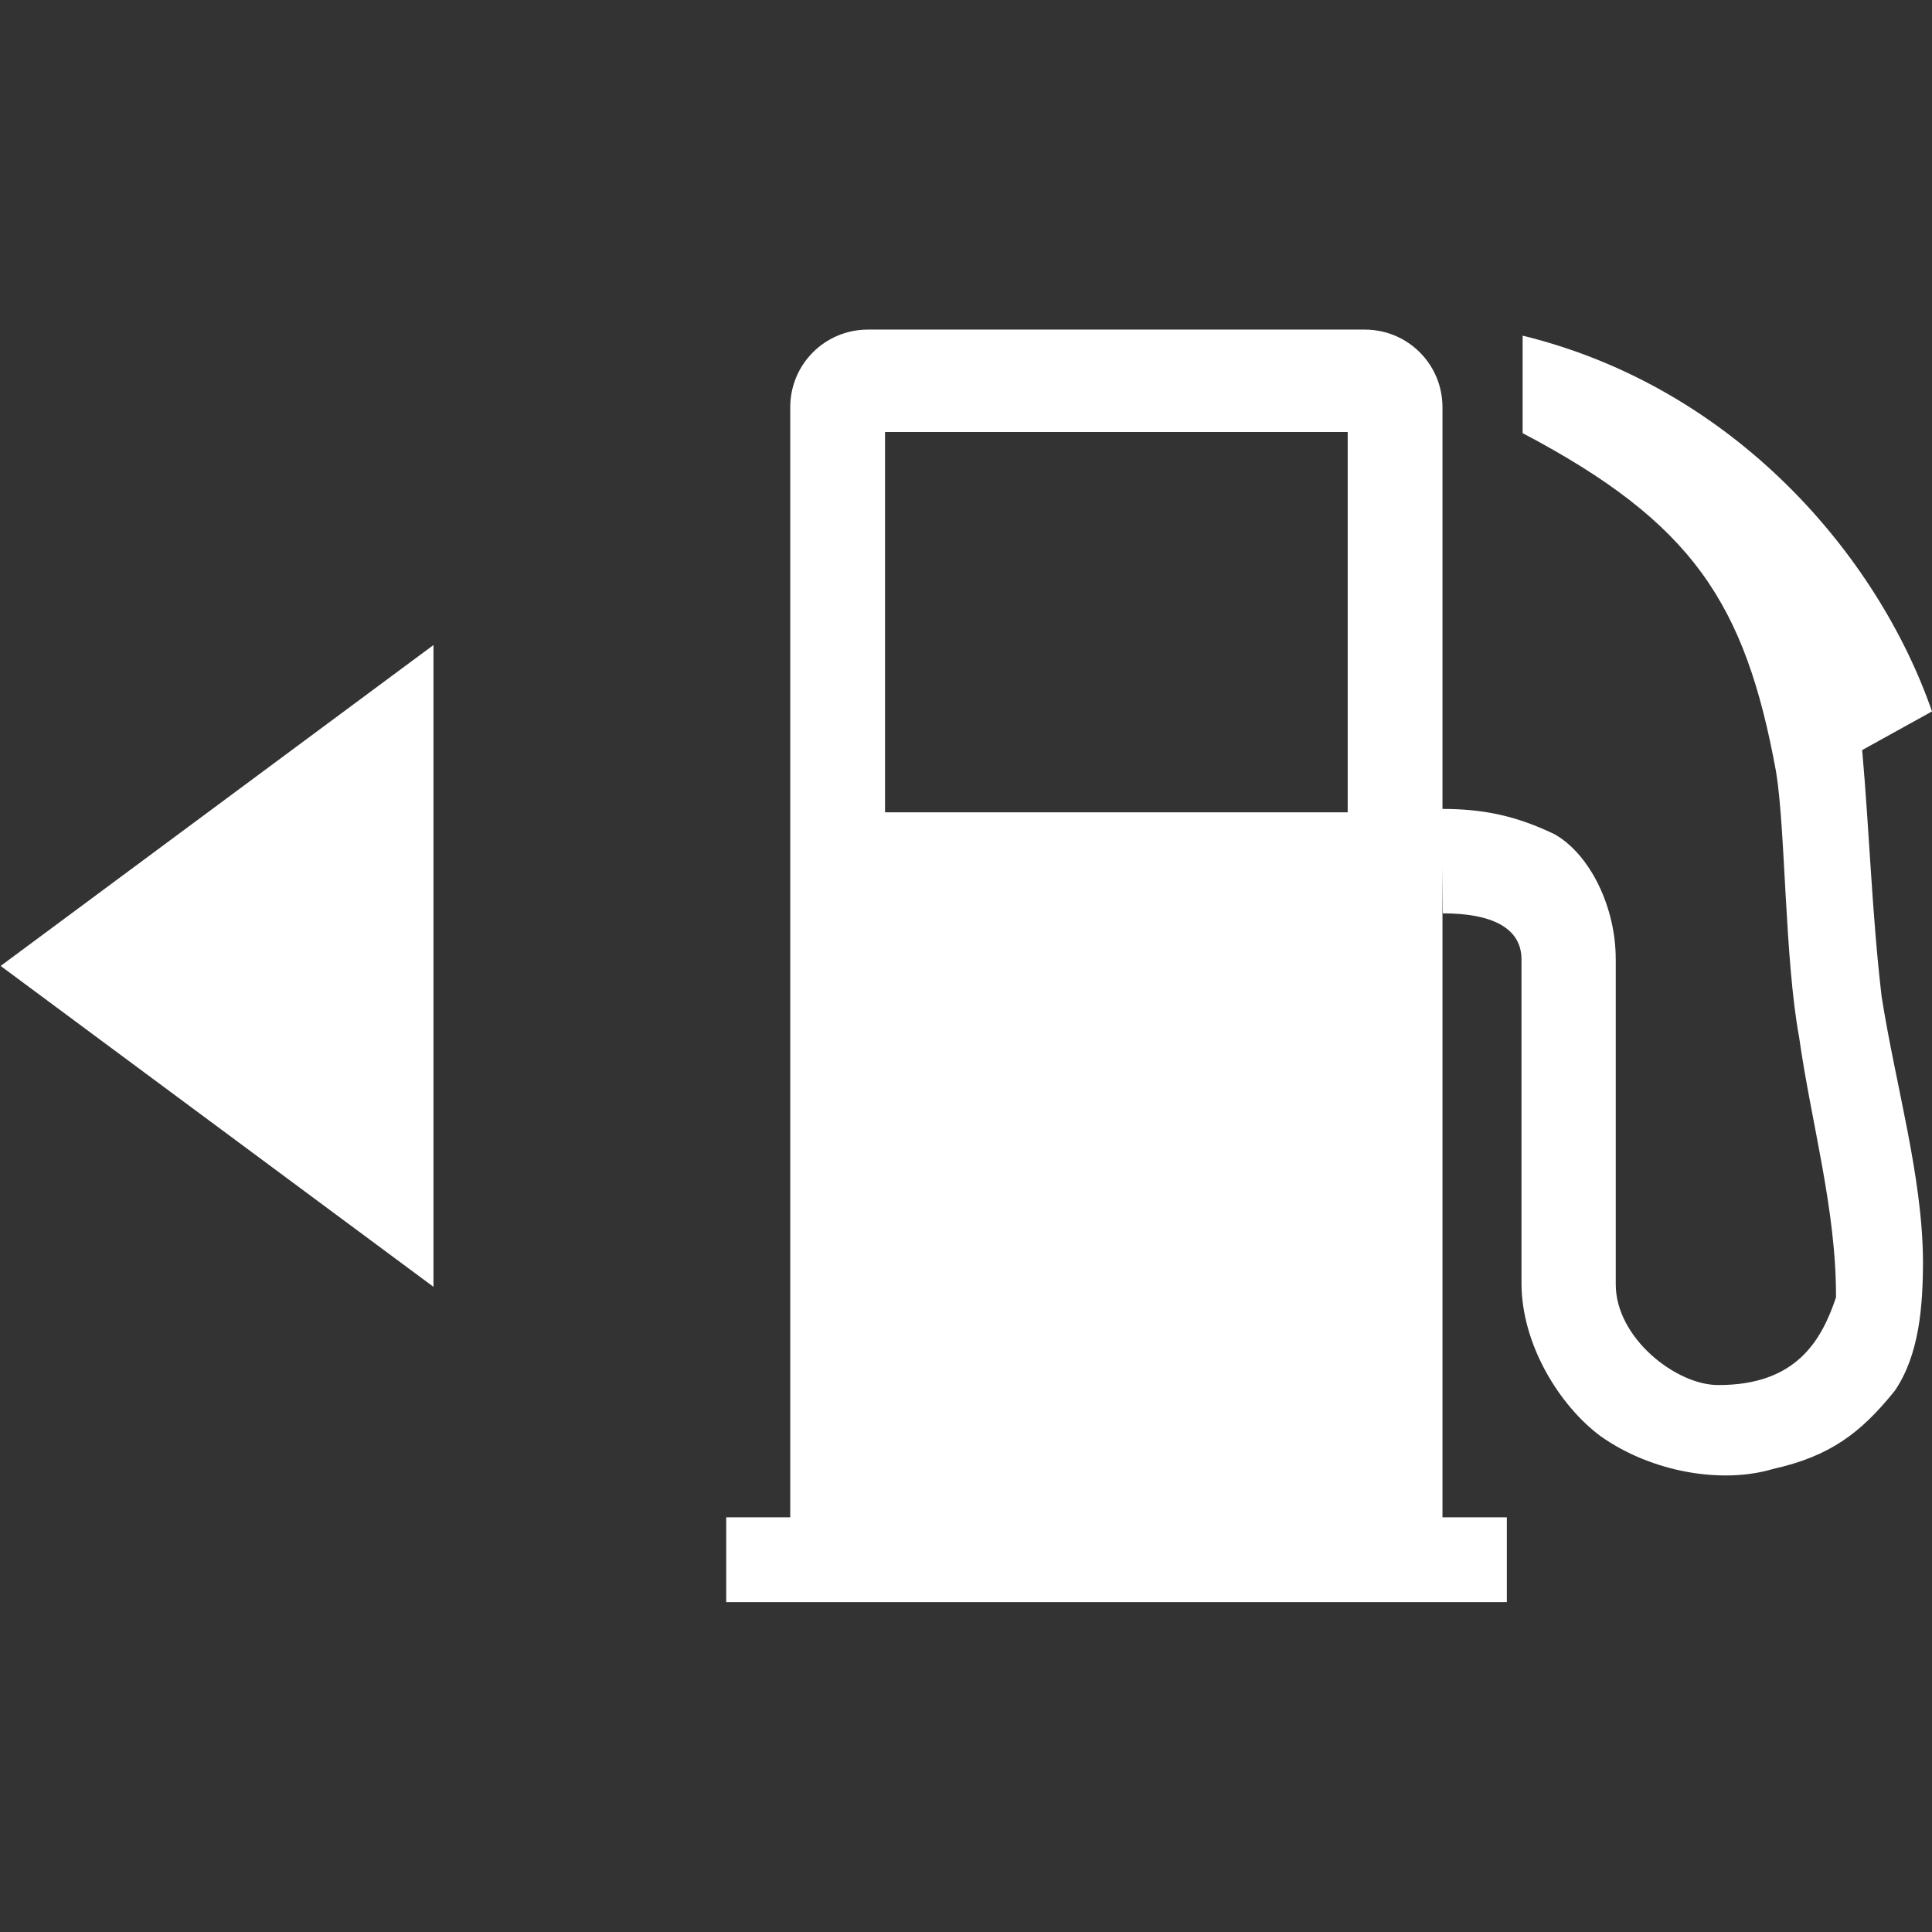 <?xml version="1.0" encoding="UTF-8" standalone="no"?>
<!-- Created with Inkscape (http://www.inkscape.org/) -->

<svg
   width="48mm"
   height="48mm"
   viewBox="0 0 48 48"
   version="1.1"
   id="svg5"
   inkscape:version="1.2.2 (732a01da63, 2022-12-09)"
   sodipodi:docname="fuellid.svg"
   xml:space="preserve"
   xmlns:inkscape="http://www.inkscape.org/namespaces/inkscape"
   xmlns:sodipodi="http://sodipodi.sourceforge.net/DTD/sodipodi-0.dtd"
   xmlns="http://www.w3.org/2000/svg"
   xmlns:svg="http://www.w3.org/2000/svg"><rect x="0" y="0" width="48" height="48" fill="#333333" stroke="none"/><sodipodi:namedview
     id="namedview7"
     pagecolor="#ffffff"
     bordercolor="#000000"
     borderopacity="0.25"
     inkscape:showpageshadow="2"
     inkscape:pageopacity="0.0"
     inkscape:pagecheckerboard="0"
     inkscape:deskcolor="#d1d1d1"
     inkscape:document-units="mm"
     showgrid="false"
     inkscape:zoom="1.9855336"
     inkscape:cx="47.846079"
     inkscape:cy="124.90345"
     inkscape:window-width="1920"
     inkscape:window-height="986"
     inkscape:window-x="-11"
     inkscape:window-y="-11"
     inkscape:window-maximized="1"
     inkscape:current-layer="g3015" /><defs
     id="defs2"><inkscape:path-effect
       effect="powerclip"
       id="path-effect6392"
       is_visible="true"
       lpeversion="1"
       inverse="true"
       flatten="false"
       hide_clip="false"
       message="クリップをパスに変換した後に残らない場合には&lt;b&gt;フィル/ストローク&lt;/b&gt;ダイアログのフィルルールで evenodd を使用します。" /><inkscape:path-effect
       effect="powerclip"
       id="path-effect1971"
       is_visible="true"
       lpeversion="1"
       inverse="true"
       flatten="false"
       hide_clip="false"
       message="クリップをパスに変換した後に残らない場合には&lt;b&gt;フィル/ストローク&lt;/b&gt;ダイアログのフィルルールで evenodd を使用します。" /><inkscape:path-effect
       effect="powerclip"
       id="path-effect1810"
       is_visible="true"
       lpeversion="1"
       inverse="true"
       flatten="false"
       hide_clip="false"
       message="クリップをパスに変換した後に残らない場合には&lt;b&gt;フィル/ストローク&lt;/b&gt;ダイアログのフィルルールで evenodd を使用します。" /><clipPath
       clipPathUnits="userSpaceOnUse"
       id="clipPath1806"><circle
         style="display:none;fill:#ffaaaa;stroke:none;stroke-width:0.663;stroke-linejoin:round"
         id="circle1808"
         cx="105"
         cy="148.5"
         r="15" /></clipPath><clipPath
       clipPathUnits="userSpaceOnUse"
       id="clipPath1967"><circle
         style="display:none;fill:#e3dbdb;stroke:none;stroke-width:0.929;stroke-linejoin:round"
         id="circle1969"
         cx="35.586"
         cy="129.658"
         r="21" /></clipPath><clipPath
       clipPathUnits="userSpaceOnUse"
       id="clipPath1967-5"><circle
         style="display:none;fill:#e3dbdb;stroke:none;stroke-width:0.929;stroke-linejoin:round"
         id="circle1969-4"
         cx="35.586"
         cy="129.658"
         r="21" /><path
         id="lpe_path-effect1971-7"
         style="fill:#e3dbdb;stroke:none;stroke-width:0.929;stroke-linejoin:round"
         class="powerclip"
         d="m 30.586,107.687 h 34 v 43.941 h -34 z m 26,21.971 a 21,21 0 0 0 -21,-21 21,21 0 0 0 -21,21 21,21 0 0 0 21,21 21,21 0 0 0 21,-21 z" /></clipPath><inkscape:path-effect
       effect="powerclip"
       id="path-effect1971-0"
       is_visible="true"
       lpeversion="1"
       inverse="true"
       flatten="false"
       hide_clip="false"
       message="クリップをパスに変換した後に残らない場合には&lt;b&gt;フィル/ストローク&lt;/b&gt;ダイアログのフィルルールで evenodd を使用します。" /><clipPath
       clipPathUnits="userSpaceOnUse"
       id="clipath_lpe_path-effect1971-0"><circle
         style="display:none;fill:#e3dbdb;stroke:none;stroke-width:0.929;stroke-linejoin:round"
         id="circle2069"
         cx="35.586"
         cy="129.658"
         r="21" /></clipPath></defs><g
     inkscape:label="Layer 1"
     inkscape:groupmode="layer"
     id="layer1"
     transform="translate(-78.801,-115.709)"><g
       id="g3015"
       transform="translate(0,6)"><path
         id="rect6325-1"
         style="fill:#ffffff;stroke-width:1.259;stroke-linejoin:round"
         d="m 96.844,147.406 h 19.394 v 2.107 H 96.844 Z" /><path
         id="rect6325-1-2"
         style="fill:#ffffff;stroke-width:0.812;stroke-linejoin:round"
         d="m 118.944,133.539 v 8.073 c -0.007,1.333 1.501,2.513 2.547,2.508 1.946,0.003 2.567,-1.116 2.925,-2.177 0.009,-2.176 -0.611,-4.309 -0.916,-6.463 -0.359,-1.943 -0.338,-5.173 -0.573,-6.597 -0.768,-4.199 -2.077,-6.189 -6.297,-8.413 v -2.422 c 5.278,1.291 8.83,5.474 10.171,9.336 l -1.735,0.96 c 0.181,2.035 0.244,4.092 0.483,6.12 0.343,2.188 1.014,4.457 1.028,6.564 1.5e-4,1.145 -0.095,2.348 -0.702,3.236 -0.84,1.042 -1.599,1.623 -3.024,1.941 -1.254,0.375 -2.998,0.092 -4.281,-0.812 -1.019,-0.756 -1.958,-2.265 -1.968,-3.781 v -8.073 c -0.005,-0.789 -0.757,-1.139 -1.954,-1.138 l -0.044,-2.595 c 1.05,-0.002 1.866,0.171 2.821,0.63 0.886,0.502 1.522,1.823 1.518,3.103 z"
         sodipodi:nodetypes="cccccccccccccccccccccc" /><path
         id="rect6337"
         clip-path="none"
         style="display:inline;fill:#ffffff;stroke-width:1;stroke-linejoin:round"
         d="M 88.661 115.642 C 87.443 115.642 86.463 116.622 86.463 117.84 L 86.463 149.443 C 86.463 150.661 87.443 151.642 88.661 151.642 L 102.72 151.642 C 103.938 151.642 104.919 150.661 104.919 149.443 L 104.919 117.84 C 104.919 116.622 103.938 115.642 102.72 115.642 L 88.661 115.642 z M 89.145 118.54 L 102.237 118.54 L 102.237 129.301 L 89.145 129.301 L 89.145 118.54 z "
         transform="matrix(0.878,0,0,0.878,22.52,16.364)" /><path
         sodipodi:type="star"
         style="fill:#ffffff;stroke-width:1;stroke-linejoin:round"
         id="path1621"
         inkscape:flatsided="true"
         sodipodi:sides="3"
         sodipodi:cx="0"
         sodipodi:cy="41.550541"
         sodipodi:r1="40.733631"
         sodipodi:r2="7.8924093"
         sodipodi:arg1="1.0471976"
         sodipodi:arg2="2.0943951"
         inkscape:rounded="0"
         inkscape:randomized="0"
         d="M 20.367,76.827 -40.734,41.551 20.367,6.274 Z"
         transform="matrix(0.176,0,0,0.226,85.986,124.317)"
         inkscape:transform-center-x="1.7962399"
         inkscape:transform-center-y="-6.0495198e-06" /></g></g></svg>
